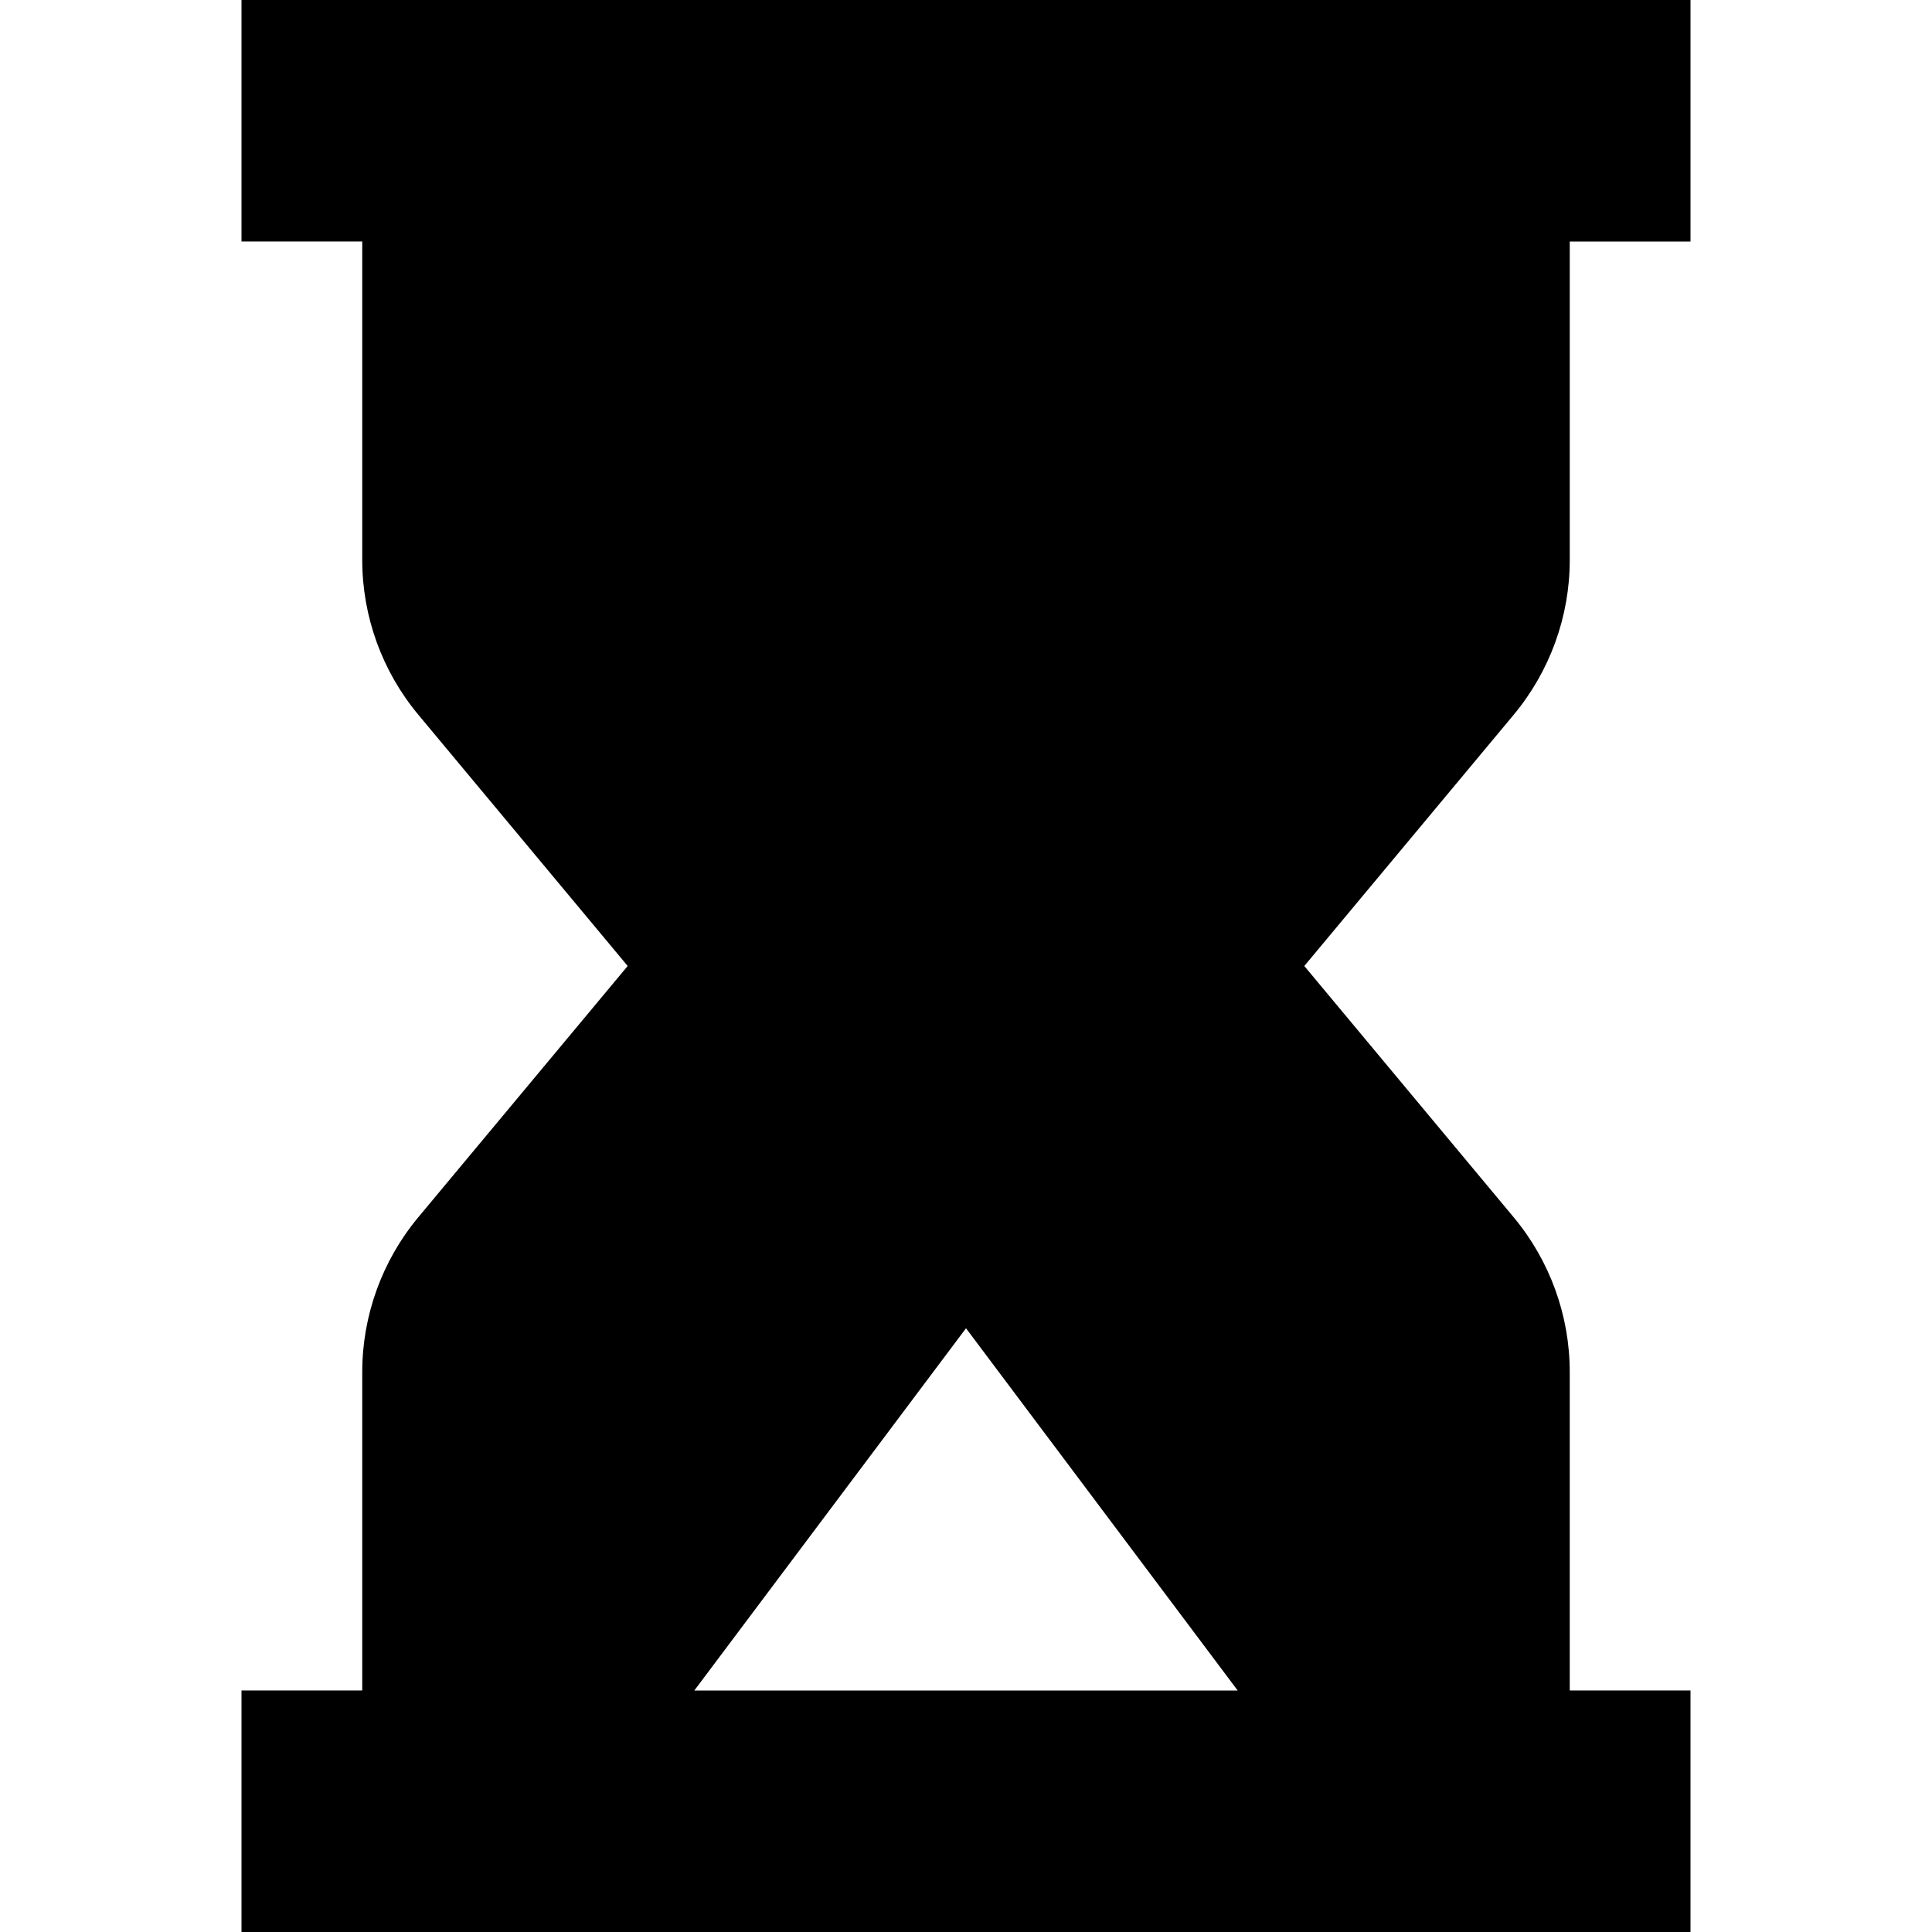 <svg id="Capa_1" enable-background="new 0 0 428.235 428.235" height="512" viewBox="0 0 428.235 428.235" width="512" xmlns="http://www.w3.org/2000/svg"><path d="m347.941 124.14v-70.61h26.765v-53.53h-321.177v53.529h26.765v70.61c0 12.507 4.417 24.674 12.415 34.266l46.42 55.712-46.42 55.699c-7.998 9.605-12.415 21.772-12.415 34.279v70.61h-26.765v53.529h321.176v-53.529h-26.765v-70.61c0-12.507-4.417-24.674-12.415-34.266l-46.42-55.712 46.42-55.699c7.999-9.605 12.416-21.772 12.416-34.278zm-194.044 250.566 60.221-80.294 60.221 80.294z"/></svg>